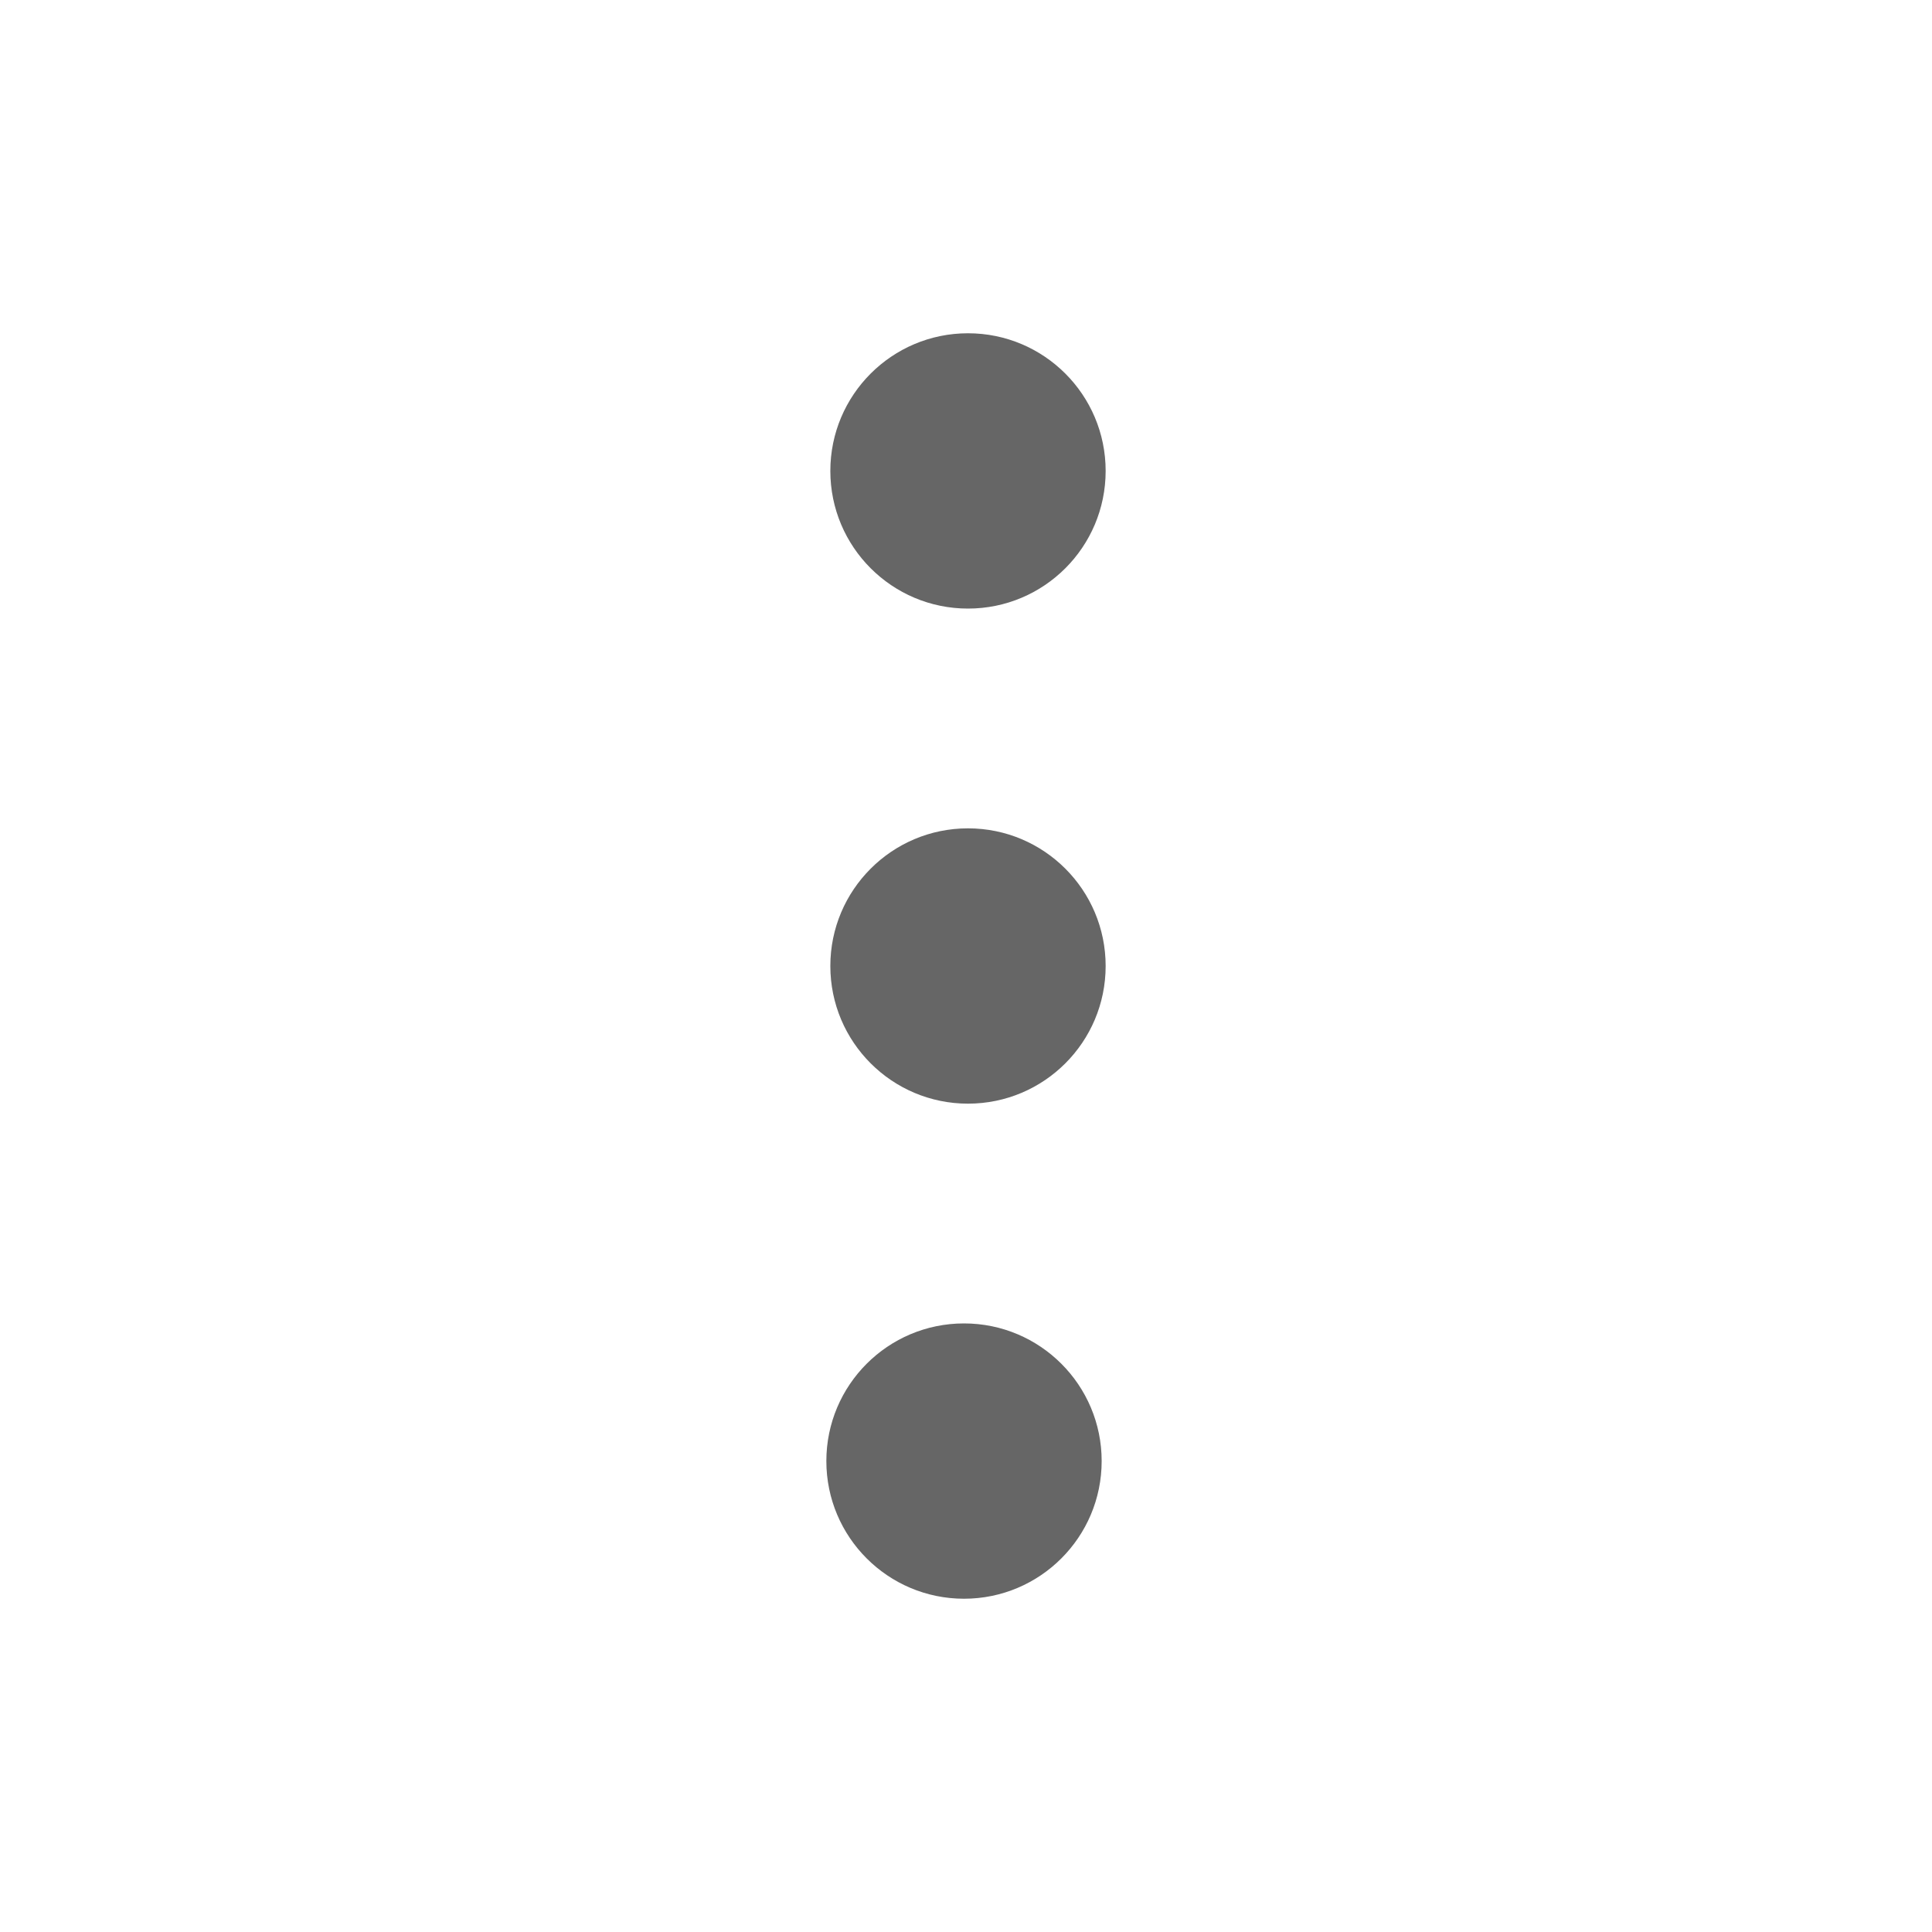 <svg width="32" height="32" viewBox="0 0 32 32" fill="none" xmlns="http://www.w3.org/2000/svg">
<path d="M16.033 10.08C17.293 10.08 18.313 9.059 18.313 7.8C18.313 6.541 17.293 5.52 16.033 5.52C14.774 5.52 13.753 6.541 13.753 7.8C13.753 9.059 14.774 10.08 16.033 10.08Z" fill="#666666"/>
<path d="M16.033 18.28C17.293 18.28 18.313 17.259 18.313 16C18.313 14.741 17.293 13.72 16.033 13.72C14.774 13.72 13.753 14.741 13.753 16C13.753 17.259 14.774 18.28 16.033 18.28Z" fill="#666666"/>
<path d="M15.967 26.48C17.226 26.48 18.247 25.459 18.247 24.2C18.247 22.941 17.226 21.92 15.967 21.92C14.708 21.92 13.687 22.941 13.687 24.2C13.687 25.459 14.708 26.48 15.967 26.48Z" fill="#666666"/>
</svg>

